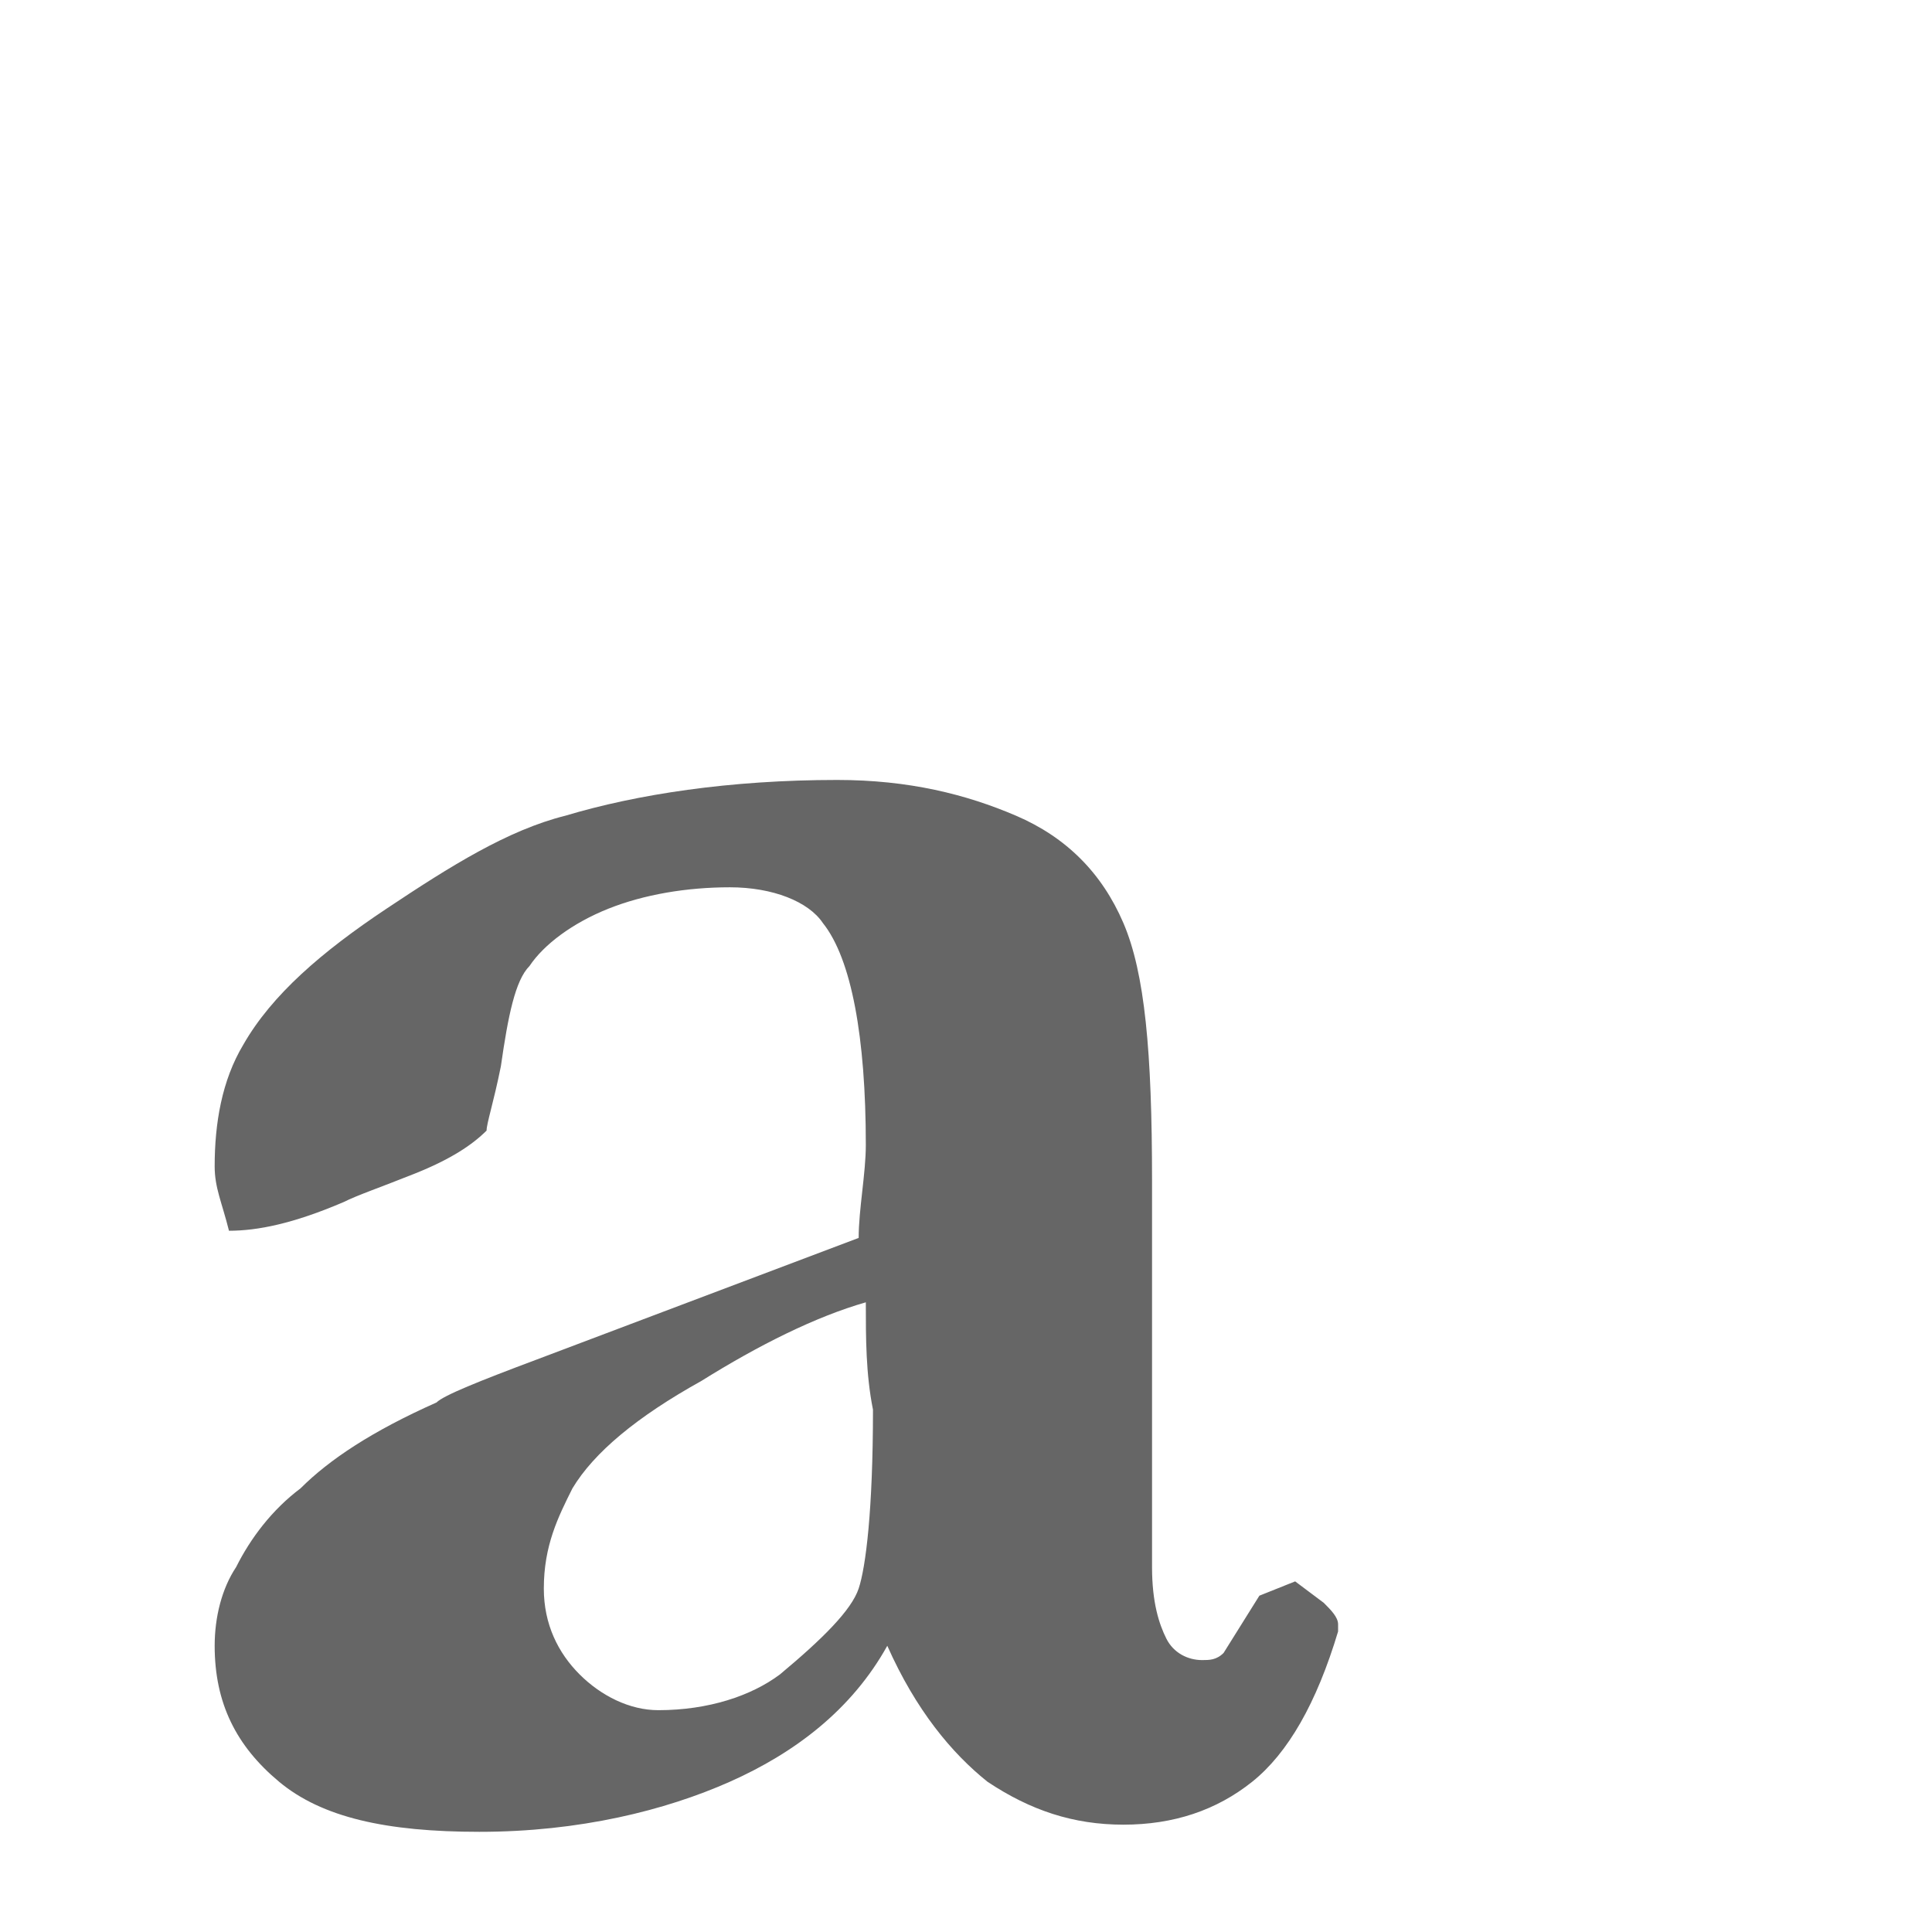 <?xml version="1.0" encoding="utf-8"?>
<!-- Generator: Adobe Illustrator 22.1.0, SVG Export Plug-In . SVG Version: 6.00 Build 0)  -->
<svg version="1.1" id="Layer_3" xmlns="http://www.w3.org/2000/svg" xmlns:xlink="http://www.w3.org/1999/xlink" x="0px" y="0px"
	 viewBox="0 0 27 27" style="enable-background:new 0 0 27 27;" xml:space="preserve">
<style type="text/css">
	.st0{fill:#666666;}
</style>
<g>
	<path class="st0" d="M18.1,22.1l0.4,0.3c0.1,0.1,0.2,0.2,0.2,0.3l0,0.1c-0.3,1-0.7,1.7-1.2,2.1c-0.5,0.4-1.1,0.6-1.8,0.6
		c-0.7,0-1.3-0.2-1.9-0.6c-0.5-0.4-1-1-1.4-1.9c-0.5,0.9-1.3,1.5-2.2,1.9c-0.9,0.4-2.1,0.7-3.5,0.7c-1.3,0-2.2-0.2-2.8-0.7
		c-0.6-0.5-0.9-1.1-0.9-1.9c0-0.4,0.1-0.8,0.3-1.1c0.2-0.4,0.5-0.8,0.9-1.1c0.4-0.4,1-0.8,1.9-1.2c0.1-0.1,0.6-0.3,1.4-0.6l4.5-1.7
		c0-0.4,0.1-0.9,0.1-1.3c0-1.5-0.2-2.6-0.6-3.1c-0.2-0.3-0.7-0.5-1.3-0.5c-0.6,0-1.2,0.1-1.7,0.3c-0.5,0.2-0.9,0.5-1.1,0.8
		c-0.2,0.2-0.3,0.7-0.4,1.4c-0.1,0.5-0.2,0.8-0.2,0.9c-0.2,0.2-0.5,0.4-1,0.6c-0.5,0.2-0.8,0.3-1,0.4c-0.7,0.3-1.2,0.4-1.6,0.4
		C3.1,16.8,3,16.6,3,16.3c0-0.6,0.1-1.2,0.4-1.7c0.4-0.7,1.1-1.3,2-1.9c0.9-0.6,1.7-1.1,2.5-1.3c1-0.3,2.3-0.5,3.8-0.5
		c1,0,1.8,0.2,2.5,0.5c0.7,0.3,1.2,0.8,1.5,1.5c0.3,0.7,0.4,1.8,0.4,3.6l0,2.8l0,2.1v0.5c0,0.5,0.1,0.8,0.2,1
		c0.1,0.2,0.3,0.3,0.5,0.3c0.1,0,0.2,0,0.3-0.1l0.5-0.8L18.1,22.1z M12.1,18.2c-0.7,0.2-1.5,0.6-2.3,1.1c-0.9,0.5-1.5,1-1.8,1.5
		c-0.2,0.4-0.4,0.8-0.4,1.4c0,0.5,0.2,0.9,0.5,1.2c0.3,0.3,0.7,0.5,1.1,0.5c0.7,0,1.3-0.2,1.7-0.5c0.6-0.5,1-0.9,1.1-1.2
		s0.2-1.1,0.2-2.5C12.1,19.2,12.1,18.7,12.1,18.2z"/>
</g>
</svg>
